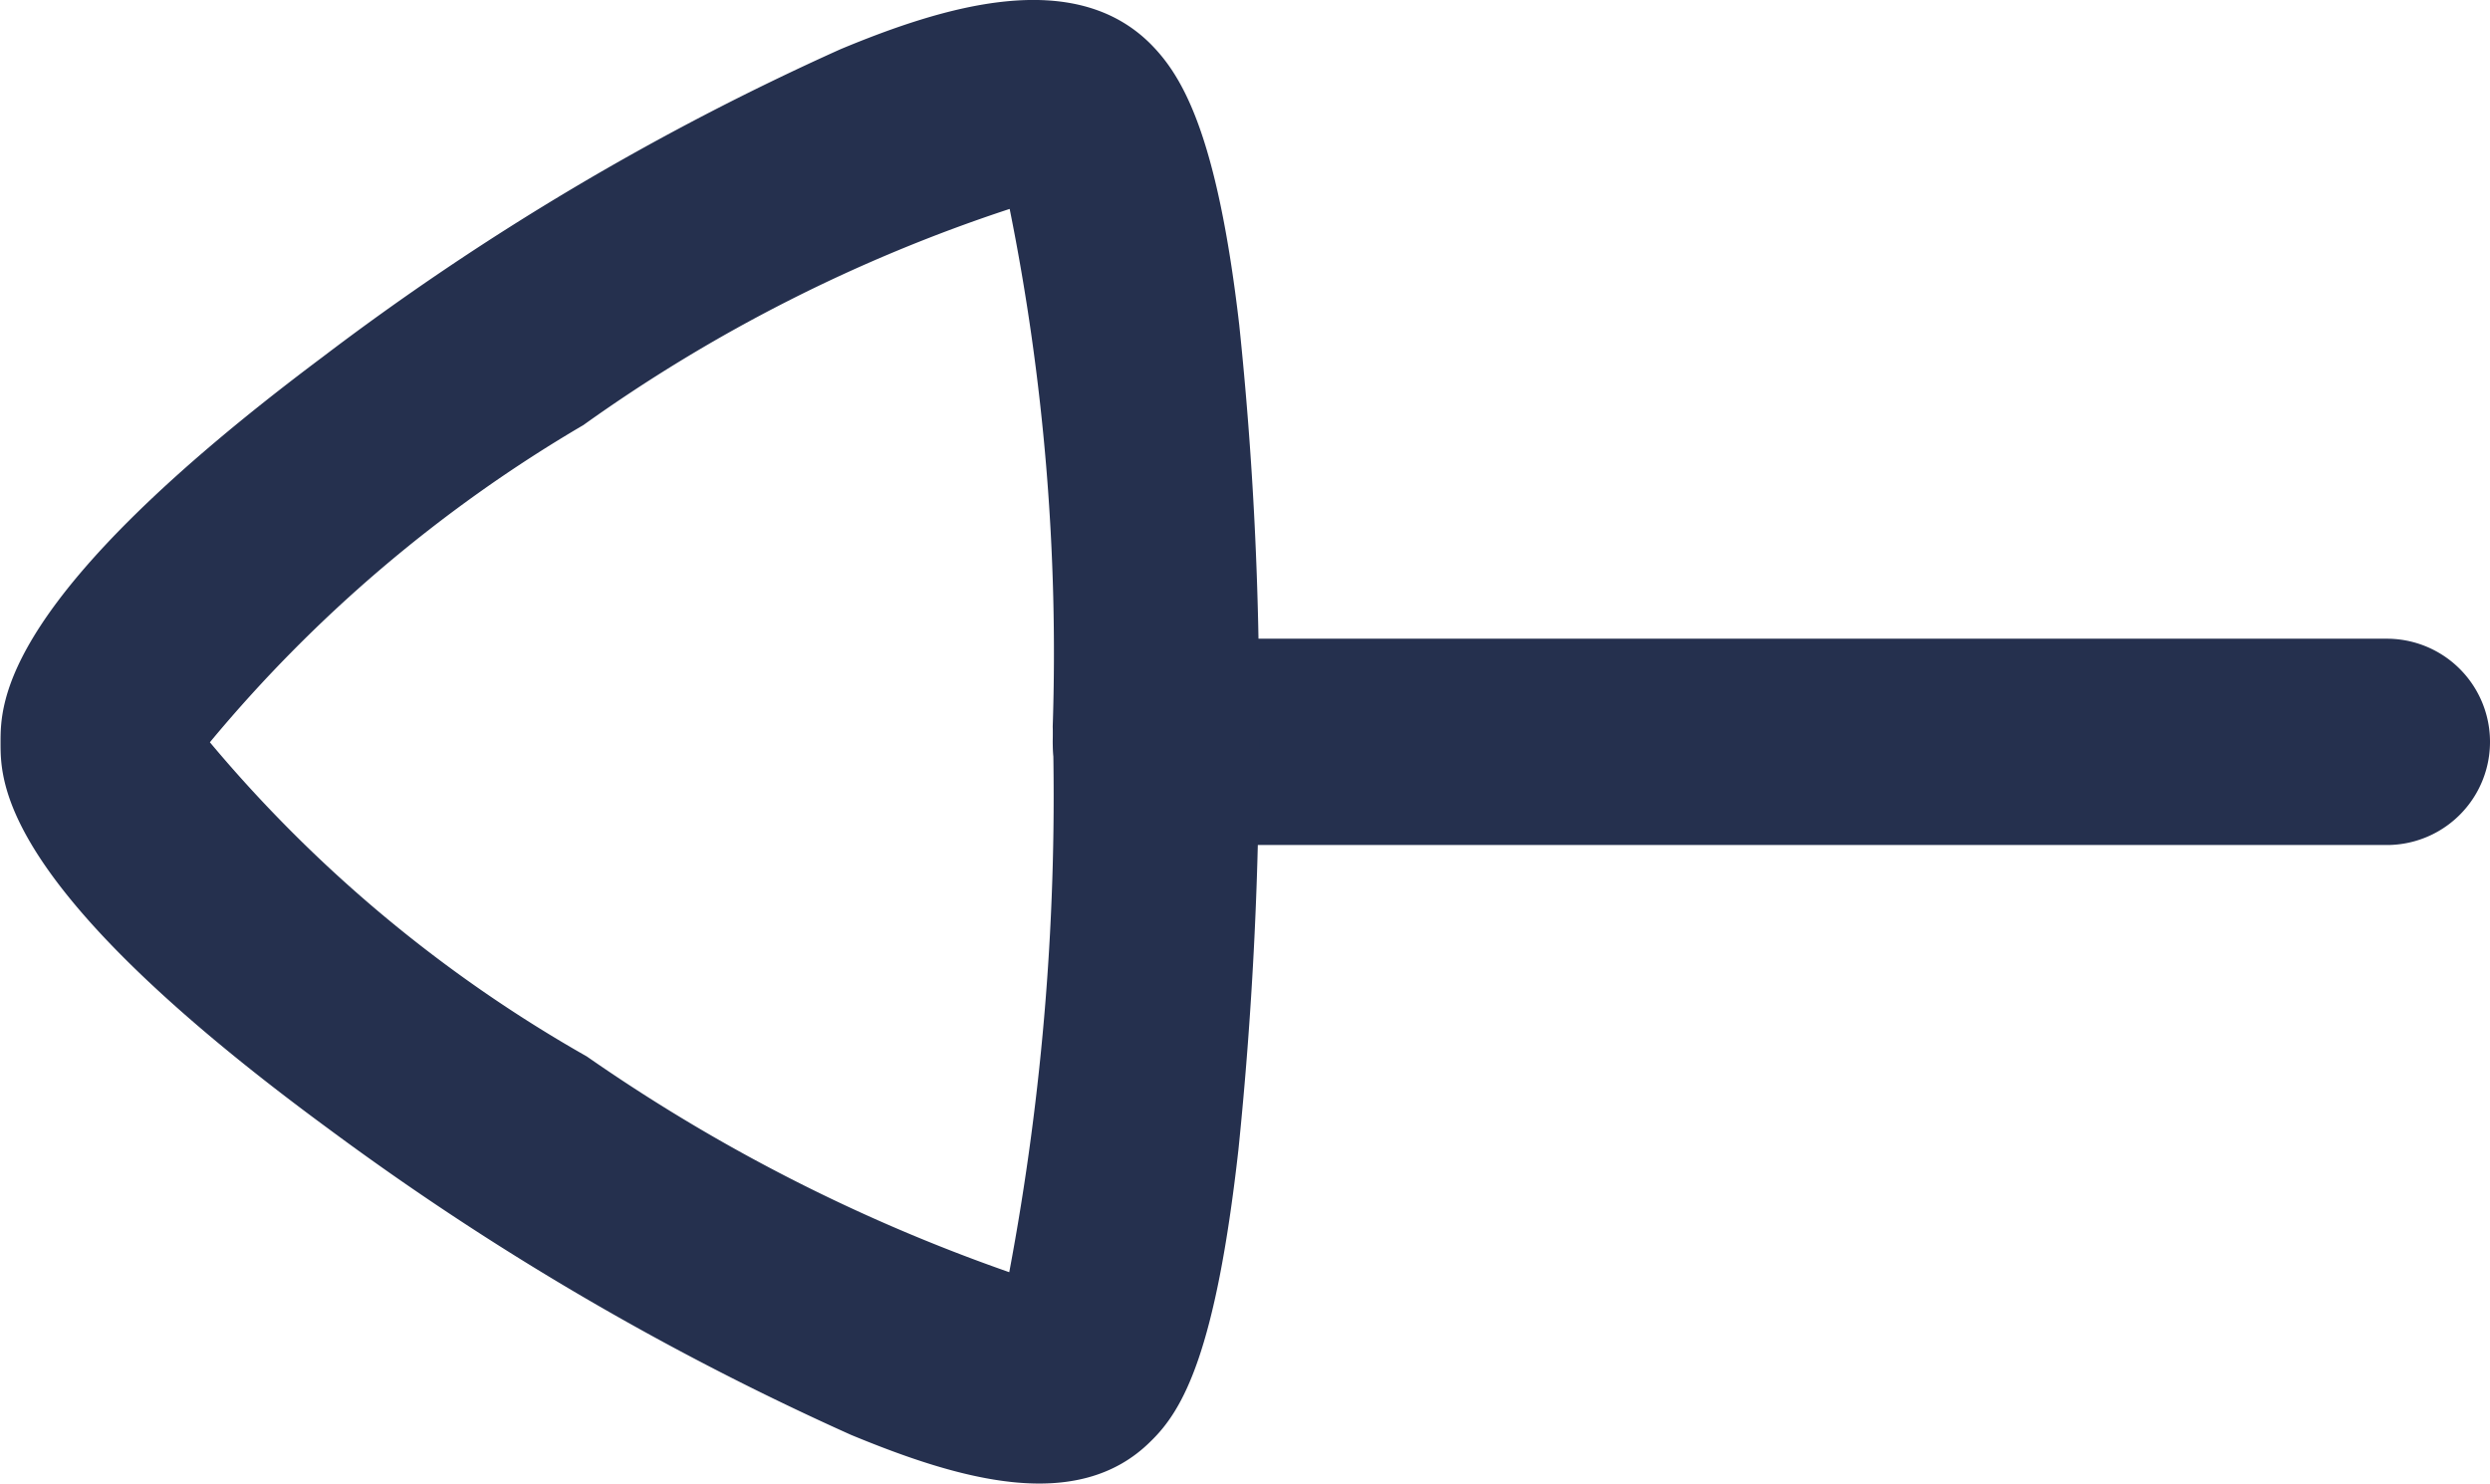 <svg xmlns="http://www.w3.org/2000/svg" width="18.104" height="10.787" viewBox="0 0 18.104 10.787">
  <g id="Arrow_-_Left_3" data-name="Arrow - Left 3" transform="translate(18.104 0) rotate(90)">
    <path id="Stroke_1" data-name="Stroke 1" d="M.5,9.7a.75.75,0,0,1-.75-.75V0a.75.75,0,1,1,1.5,0V8.95A.75.75,0,0,1,.5,9.7Z" transform="translate(4.894 0.75)" fill="#25304e"/>
    <path id="Stroke_3" data-name="Stroke 3" d="M4.65,8.4c-.288,0-1.052,0-2.8-2.336A19.272,19.272,0,0,1-.393,2.291C-.706,1.538-.992.6-.43.038-.2-.19.218-.444,1.611-.606A26.58,26.58,0,0,1,4.533-.75,28.867,28.867,0,0,1,7.611-.6C9.077-.435,9.5-.2,9.729.037c.534.534.276,1.4-.046,2.179a20.42,20.42,0,0,1-2.226,3.8C5.707,8.4,4.939,8.4,4.65,8.4ZM.769,1.063a11.5,11.5,0,0,0,1.572,3.1A10.283,10.283,0,0,0,4.647,6.878a10,10,0,0,0,2.284-2.74A12.708,12.708,0,0,0,8.5,1.066,18.707,18.707,0,0,0,4.533.75,16.338,16.338,0,0,0,.769,1.063Z" transform="translate(0.75 9.7)" fill="#25304e"/>
  </g>
</svg>

